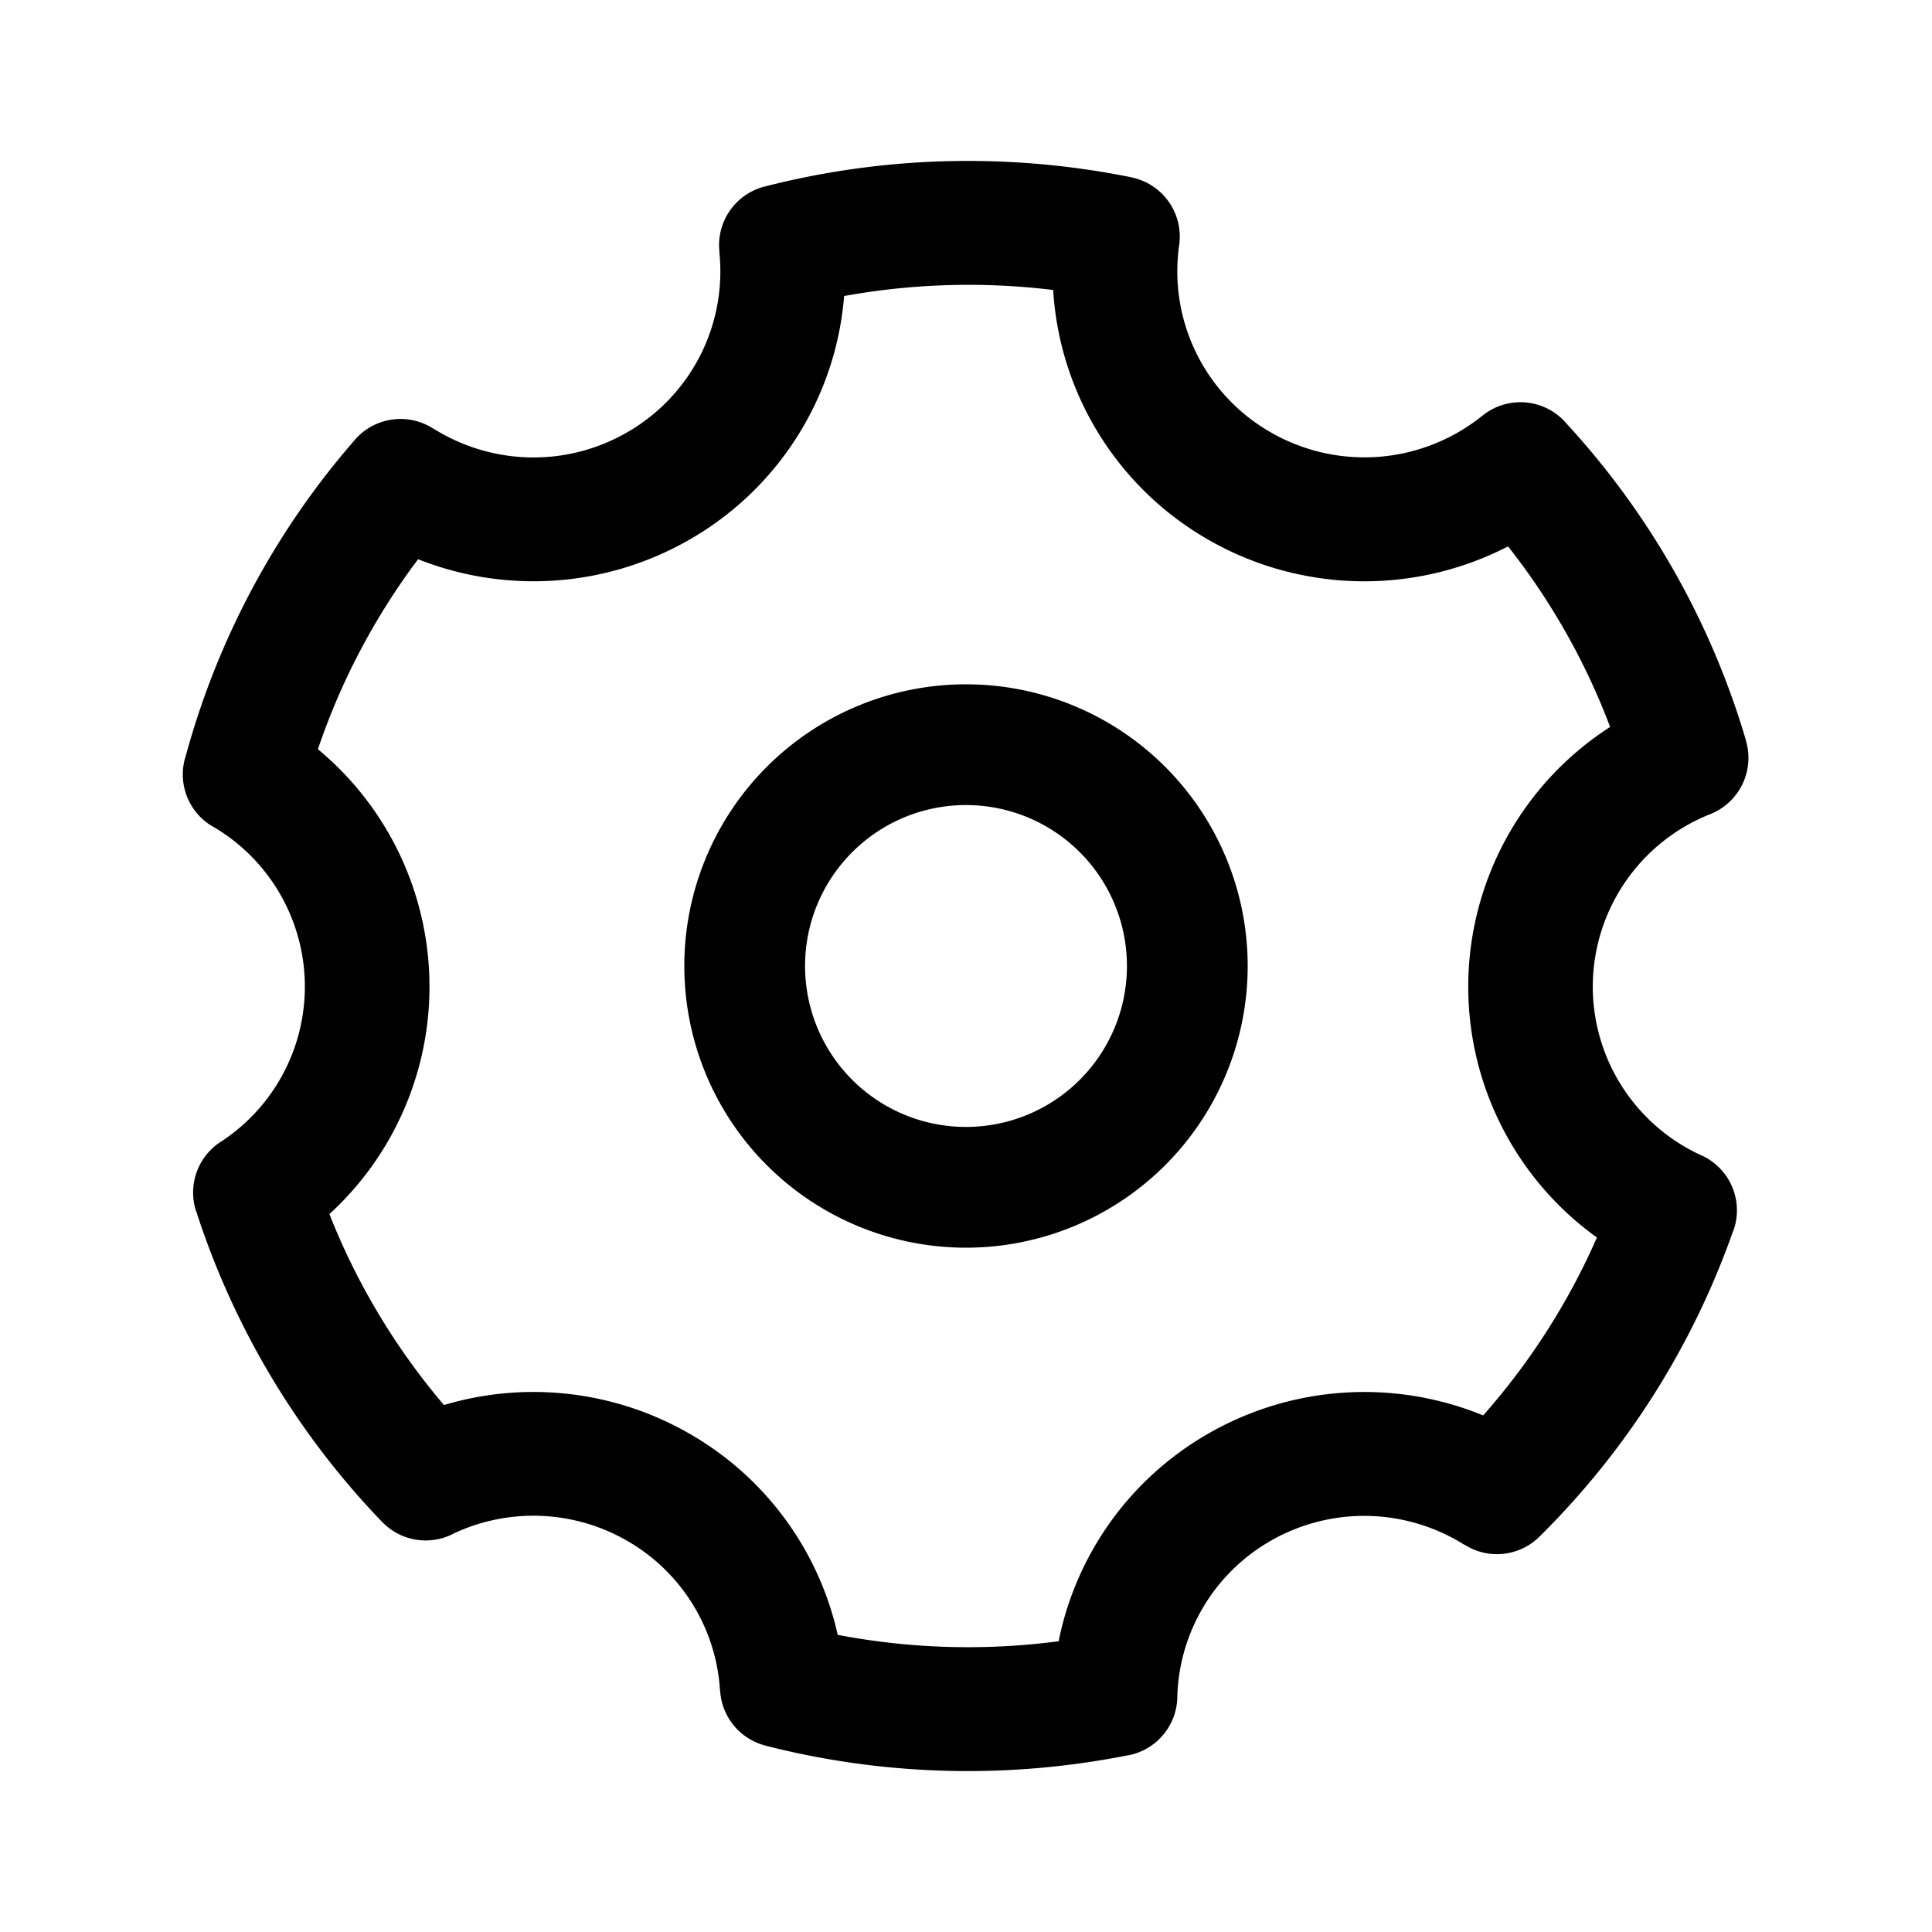 <svg width="256" height="256" xmlns="http://www.w3.org/2000/svg"><defs><style/></defs><path d="M160.125 71.525a41 41 0 0 1-20.575-33.1 92.4 92.4 0 0 0-27.7.8 40.975 40.975 0 0 1-20.525 32.3A41.475 41.475 0 0 1 55.4 74.1a89.775 89.775 0 0 0-13.275 25.175 40.875 40.875 0 0 1 1.525 61.6 90.075 90.075 0 0 0 15.175 25.3 41.45 41.45 0 0 1 32.5 3.775A40.975 40.975 0 0 1 111 216.625a91.925 91.925 0 0 0 29.275.85 40.975 40.975 0 0 1 19.85-27.525 41.5 41.5 0 0 1 36.4-2.4 90.25 90.25 0 0 0 15.075-23.575 40.925 40.925 0 0 1-17.05-33.25 40.95 40.95 0 0 1 18.8-34.4A89.95 89.95 0 0 0 199.825 72.4a41.525 41.525 0 0 1-39.7-.875zm47.4-15.45a106.325 106.325 0 0 1 23.8 41.95l.025.15a8 8 0 0 1-4.675 9.675l-.175.075a24.625 24.625 0 0 0-15.45 22.8 24.6 24.6 0 0 0 14.3 22.325l.175.075a8 8 0 0 1 4.175 9.9l-.075.15a106.6 106.6 0 0 1-25.475 40.275l-.175.175a8 8 0 0 1-9.85 1.1l-.2-.1a24.9 24.9 0 0 0-25.525-.475A24.575 24.575 0 0 0 156 224.8v.15a8 8 0 0 1-6.425 7.625l-.2.025a108.5 108.5 0 0 1-21.1 2.075c-9.075 0-18.025-1.125-26.675-3.325l-.175-.05a8 8 0 0 1-6-7.225l-.025-.15a24.575 24.575 0 0 0-12.325-19.775 24.875 24.875 0 0 0-23.075-.9l-.175.1a8 8 0 0 1-9.2-1.7l-.15-.15a106.475 106.475 0 0 1-24.45-40.925l-.05-.1a8 8 0 0 1 3.225-9.15l.125-.075a24.55 24.55 0 0 0-1.025-41.675l-.15-.075a8 8 0 0 1-3.65-8.975l.05-.125a106.2 106.2 0 0 1 22.325-41.95l.15-.175a8 8 0 0 1 10.275-1.55l.225.125c7.725 4.8 17.525 5.075 25.55.45a24.575 24.575 0 0 0 12.25-23.825V33.3a8 8 0 0 1 5.975-8.575l.2-.05a108.175 108.175 0 0 1 26.775-3.35c7.25 0 14.425.725 21.425 2.125l.2.05a8 8 0 0 1 6.35 8.95l-.025.175A24.575 24.575 0 0 0 168.4 57.3a24.9 24.9 0 0 0 27.875-2.1l.225-.175a8 8 0 0 1 10.85.85l.175.2zM90.675 128a37.325 37.325 0 1 1 74.65 0 37.325 37.325 0 0 1-74.65 0zm16 0a21.325 21.325 0 1 0 42.65 0 21.325 21.325 0 0 0-42.65 0z"/></svg>